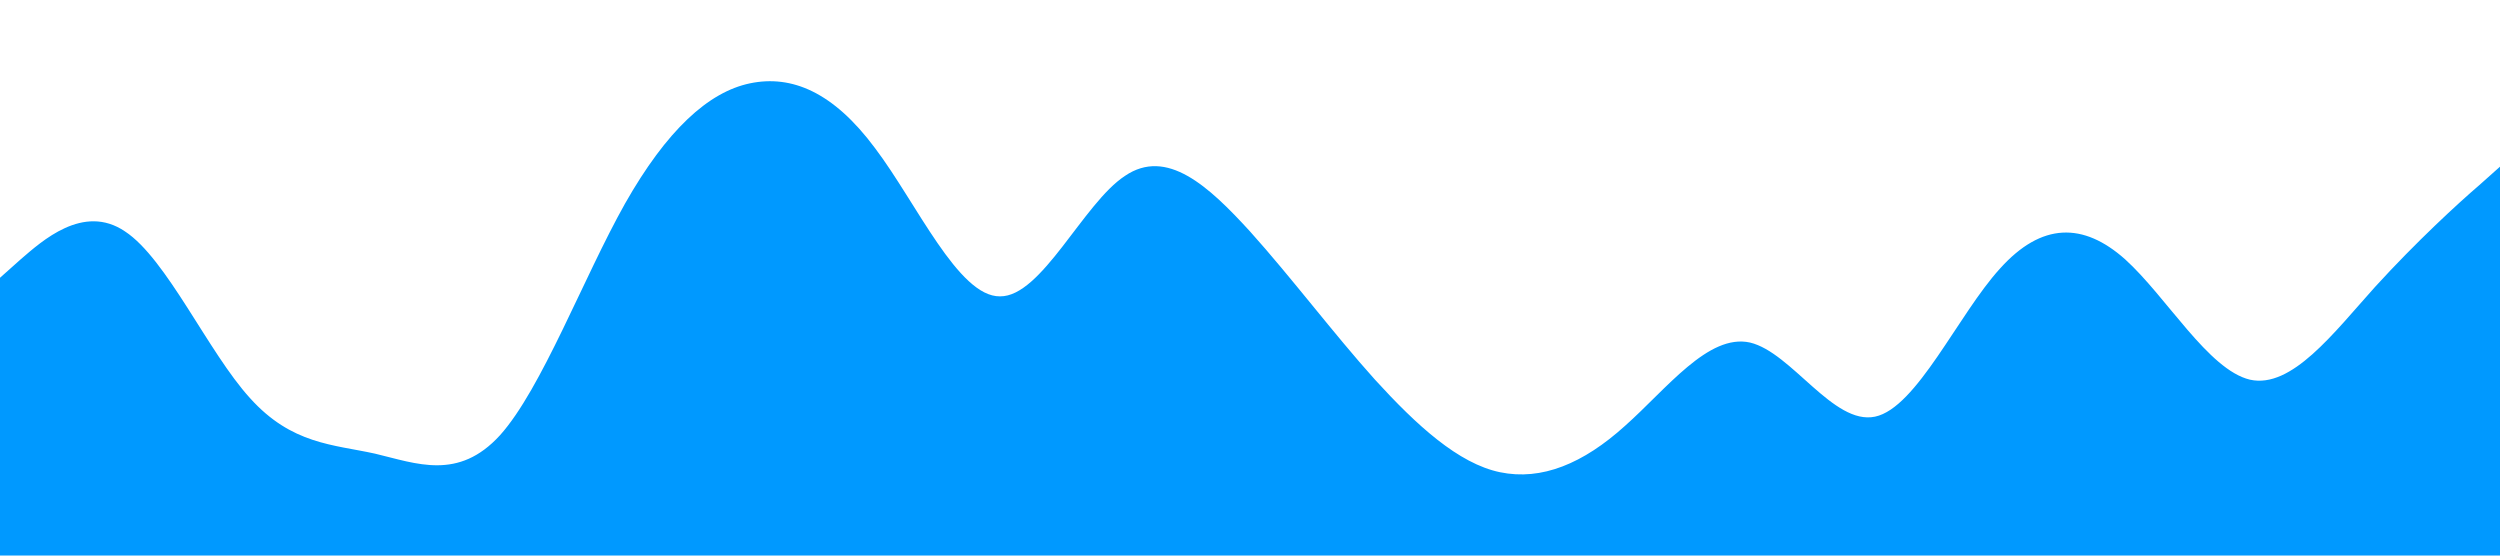 <?xml version="1.0" standalone="no"?><svg xmlns="http://www.w3.org/2000/svg" viewBox="0 0 1440 320"><path fill="#0099ff" fill-opacity="1" d="M0,160L12,149.3C24,139,48,117,72,133.3C96,149,120,203,144,229.3C168,256,192,256,216,261.3C240,267,264,277,288,250.7C312,224,336,160,360,117.3C384,75,408,53,432,48C456,43,480,53,504,85.3C528,117,552,171,576,170.7C600,171,624,117,648,101.3C672,85,696,107,720,133.3C744,160,768,192,792,218.7C816,245,840,267,864,272C888,277,912,267,936,245.3C960,224,984,192,1008,197.3C1032,203,1056,245,1080,240C1104,235,1128,181,1152,154.7C1176,128,1200,128,1224,149.3C1248,171,1272,213,1296,218.7C1320,224,1344,192,1368,165.3C1392,139,1416,117,1428,106.7L1440,96L1440,320L1428,320C1416,320,1392,320,1368,320C1344,320,1320,320,1296,320C1272,320,1248,320,1224,320C1200,320,1176,320,1152,320C1128,320,1104,320,1080,320C1056,320,1032,320,1008,320C984,320,960,320,936,320C912,320,888,320,864,320C840,320,816,320,792,320C768,320,744,320,720,320C696,320,672,320,648,320C624,320,600,320,576,320C552,320,528,320,504,320C480,320,456,320,432,320C408,320,384,320,360,320C336,320,312,320,288,320C264,320,240,320,216,320C192,320,168,320,144,320C120,320,96,320,72,320C48,320,24,320,12,320L0,320Z"></path></svg>
